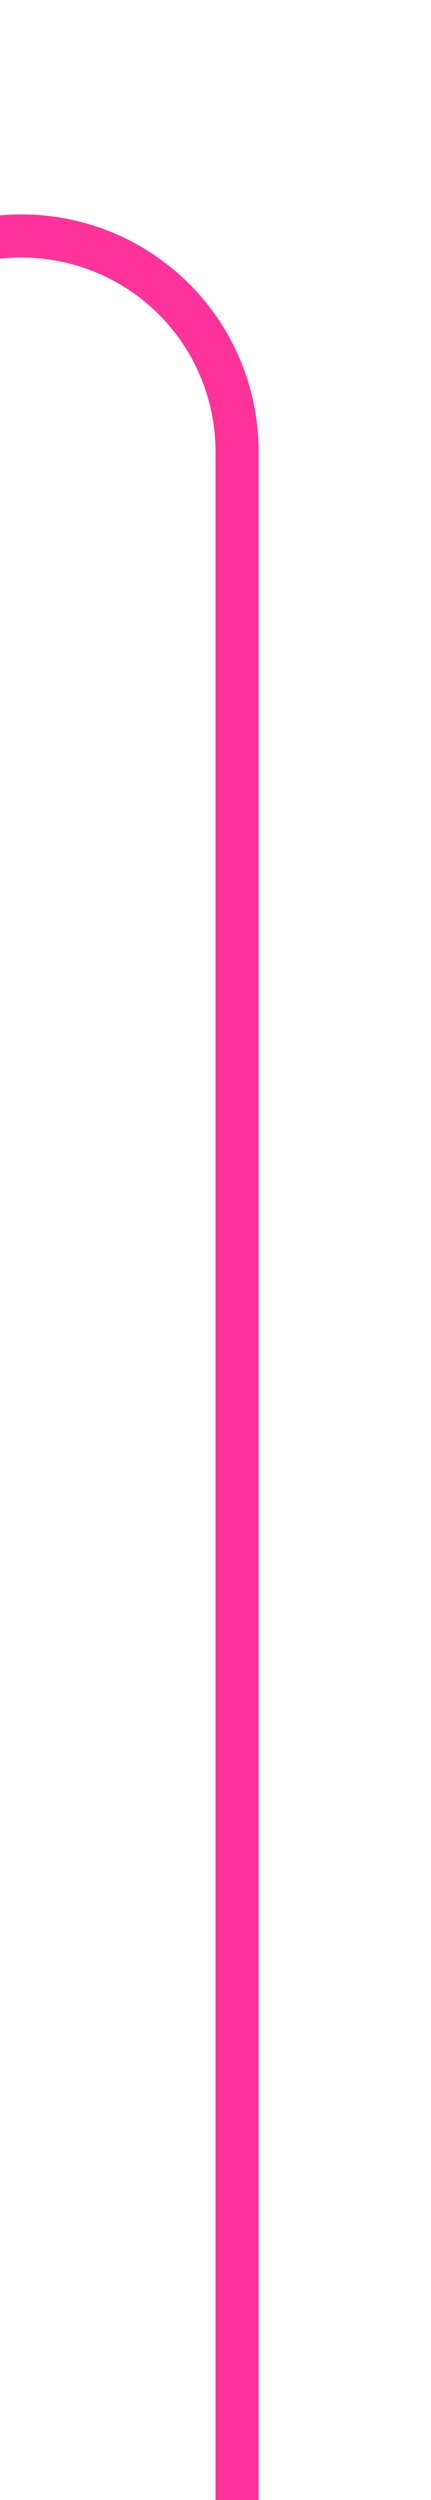 ﻿<?xml version="1.0" encoding="utf-8"?>
<svg version="1.1" xmlns:xlink="http://www.w3.org/1999/xlink" width="10px" height="58px" preserveAspectRatio="xMidYMin meet" viewBox="1594 474  8 58" xmlns="http://www.w3.org/2000/svg">
  <path d="M 1432 479.5  L 1593 479.5  A 5 5 0 0 1 1598.5 484.5 L 1598.5 532  " stroke-width="1" stroke="#ff3399" fill="none" />
  <path d="M 1434 476.5  A 3 3 0 0 0 1431 479.5 A 3 3 0 0 0 1434 482.5 A 3 3 0 0 0 1437 479.5 A 3 3 0 0 0 1434 476.5 Z " fill-rule="nonzero" fill="#ff3399" stroke="none" />
</svg>
